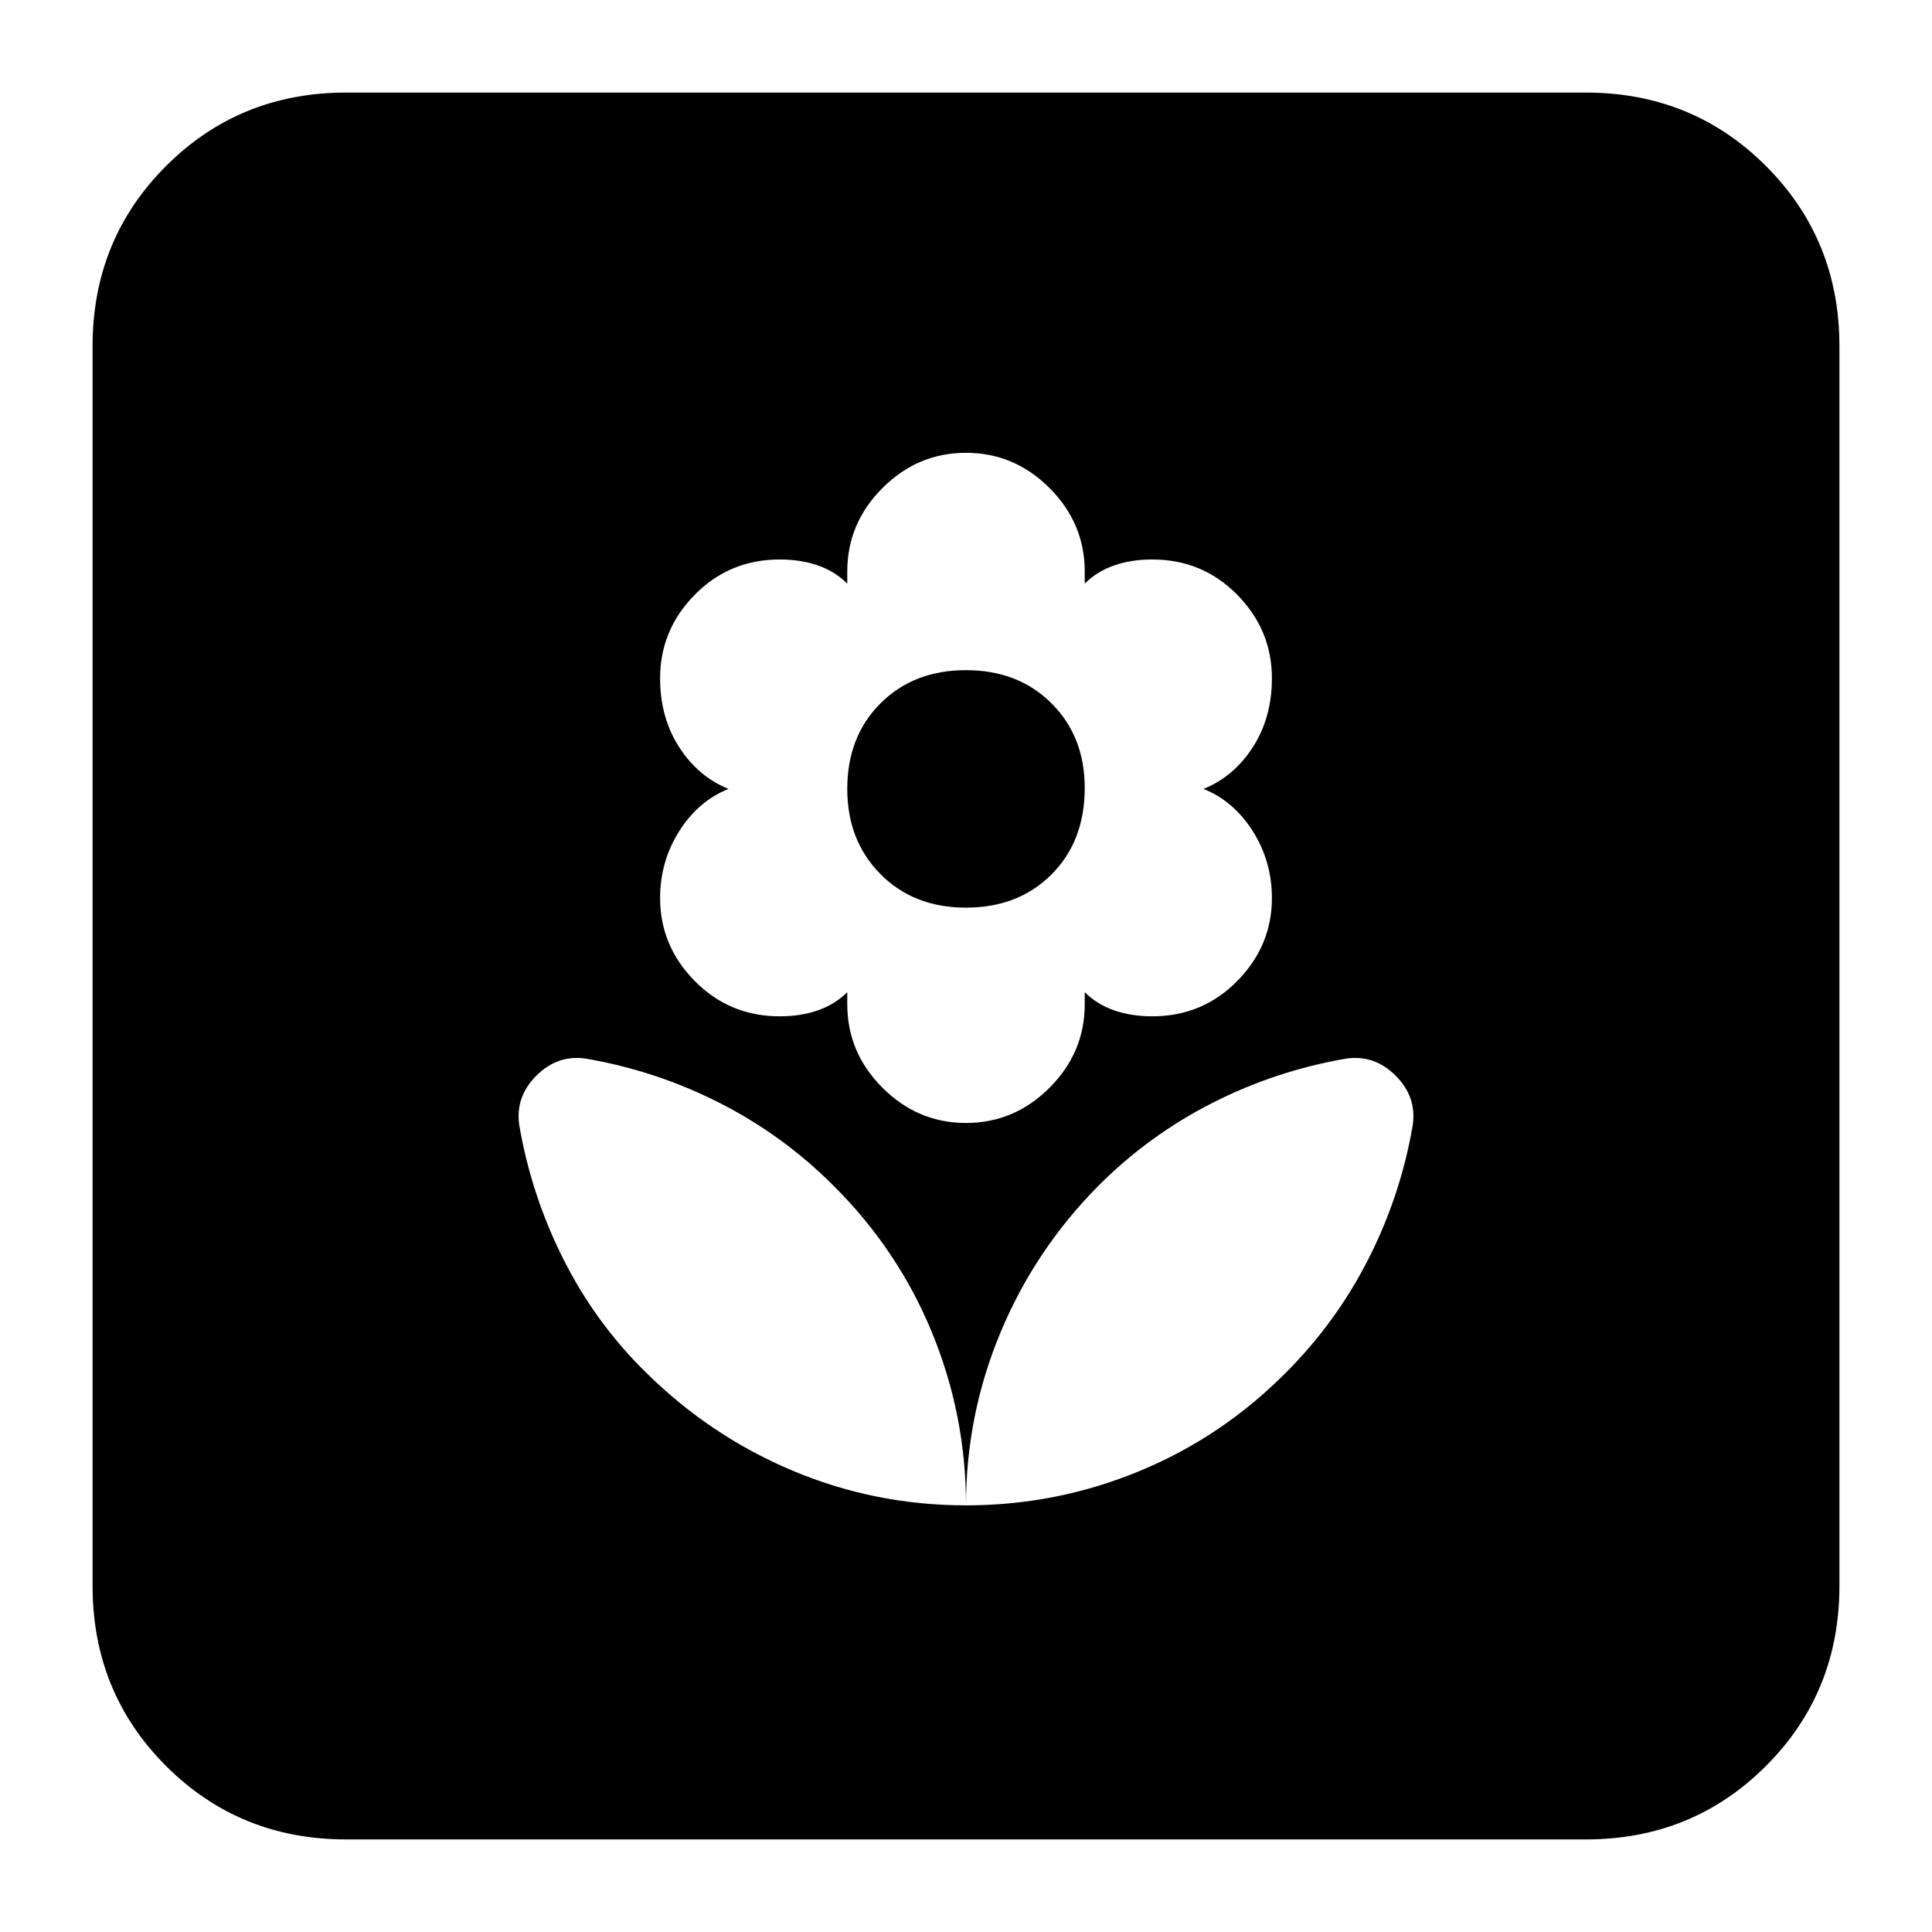 <svg xmlns="http://www.w3.org/2000/svg" height="24" viewBox="0 -960 960 960" width="24"><path d="M480-212q0-44.89-16.97-86.05Q446.06-339.2 414-371q-25-25-56.5-41T291-434q-14-2-24.5 8.5T258-401q6 35 21.98 66.73Q295.95-302.54 321-278q31.99 31.61 72.91 48.8Q434.84-212 480-212Zm0-190q24 0 41.5-17.5T539-461v-6q6 6 14.5 9t19.05 3q24.93 0 42.19-17.5Q632-490 632-513.74q0-18.26-9.5-33.26-9.5-15-24.5-21 15-6 24.5-20.7T632-623q0-24-17.26-41.5T572.55-682q-10.55 0-19.05 3t-14.5 9v-6q0-24-17.5-41.5T480-735q-24 0-41.5 17.5T421-676v6q-6-6-14.5-9t-19.05-3q-24.93 0-42.19 17.5Q328-647 328-623q0 19.6 9.5 34.3Q347-574 362-568q-15 6-24.5 21t-9.5 33.26q0 23.74 17.26 41.24 17.26 17.5 42.19 17.5 10.55 0 19.05-3t14.5-9v6q0 24 17.5 41.5T480-402Zm0-107q-26 0-42.5-16.65Q421-542.31 421-568q0-26 16.5-42.5T480-627q26 0 42.5 16.5t16.5 42.01q0 26.49-16.5 42.99Q506-509 480-509Zm0 297q44.89 0 86.05-16.97Q607.2-245.94 639-278q25-25 41-56.5t22-66.5q2-14-8.5-24.5T669-434q-35 6-66.5 22T546-371q-31.61 31.8-48.8 72.95Q480-256.89 480-212ZM172-46q-53 0-89.5-36.5T46-172v-616q0-53 36.5-89.5T172-914h616q53 0 89.5 36.5T914-788v616q0 53-36.5 89.5T788-46H172Z"/></svg>